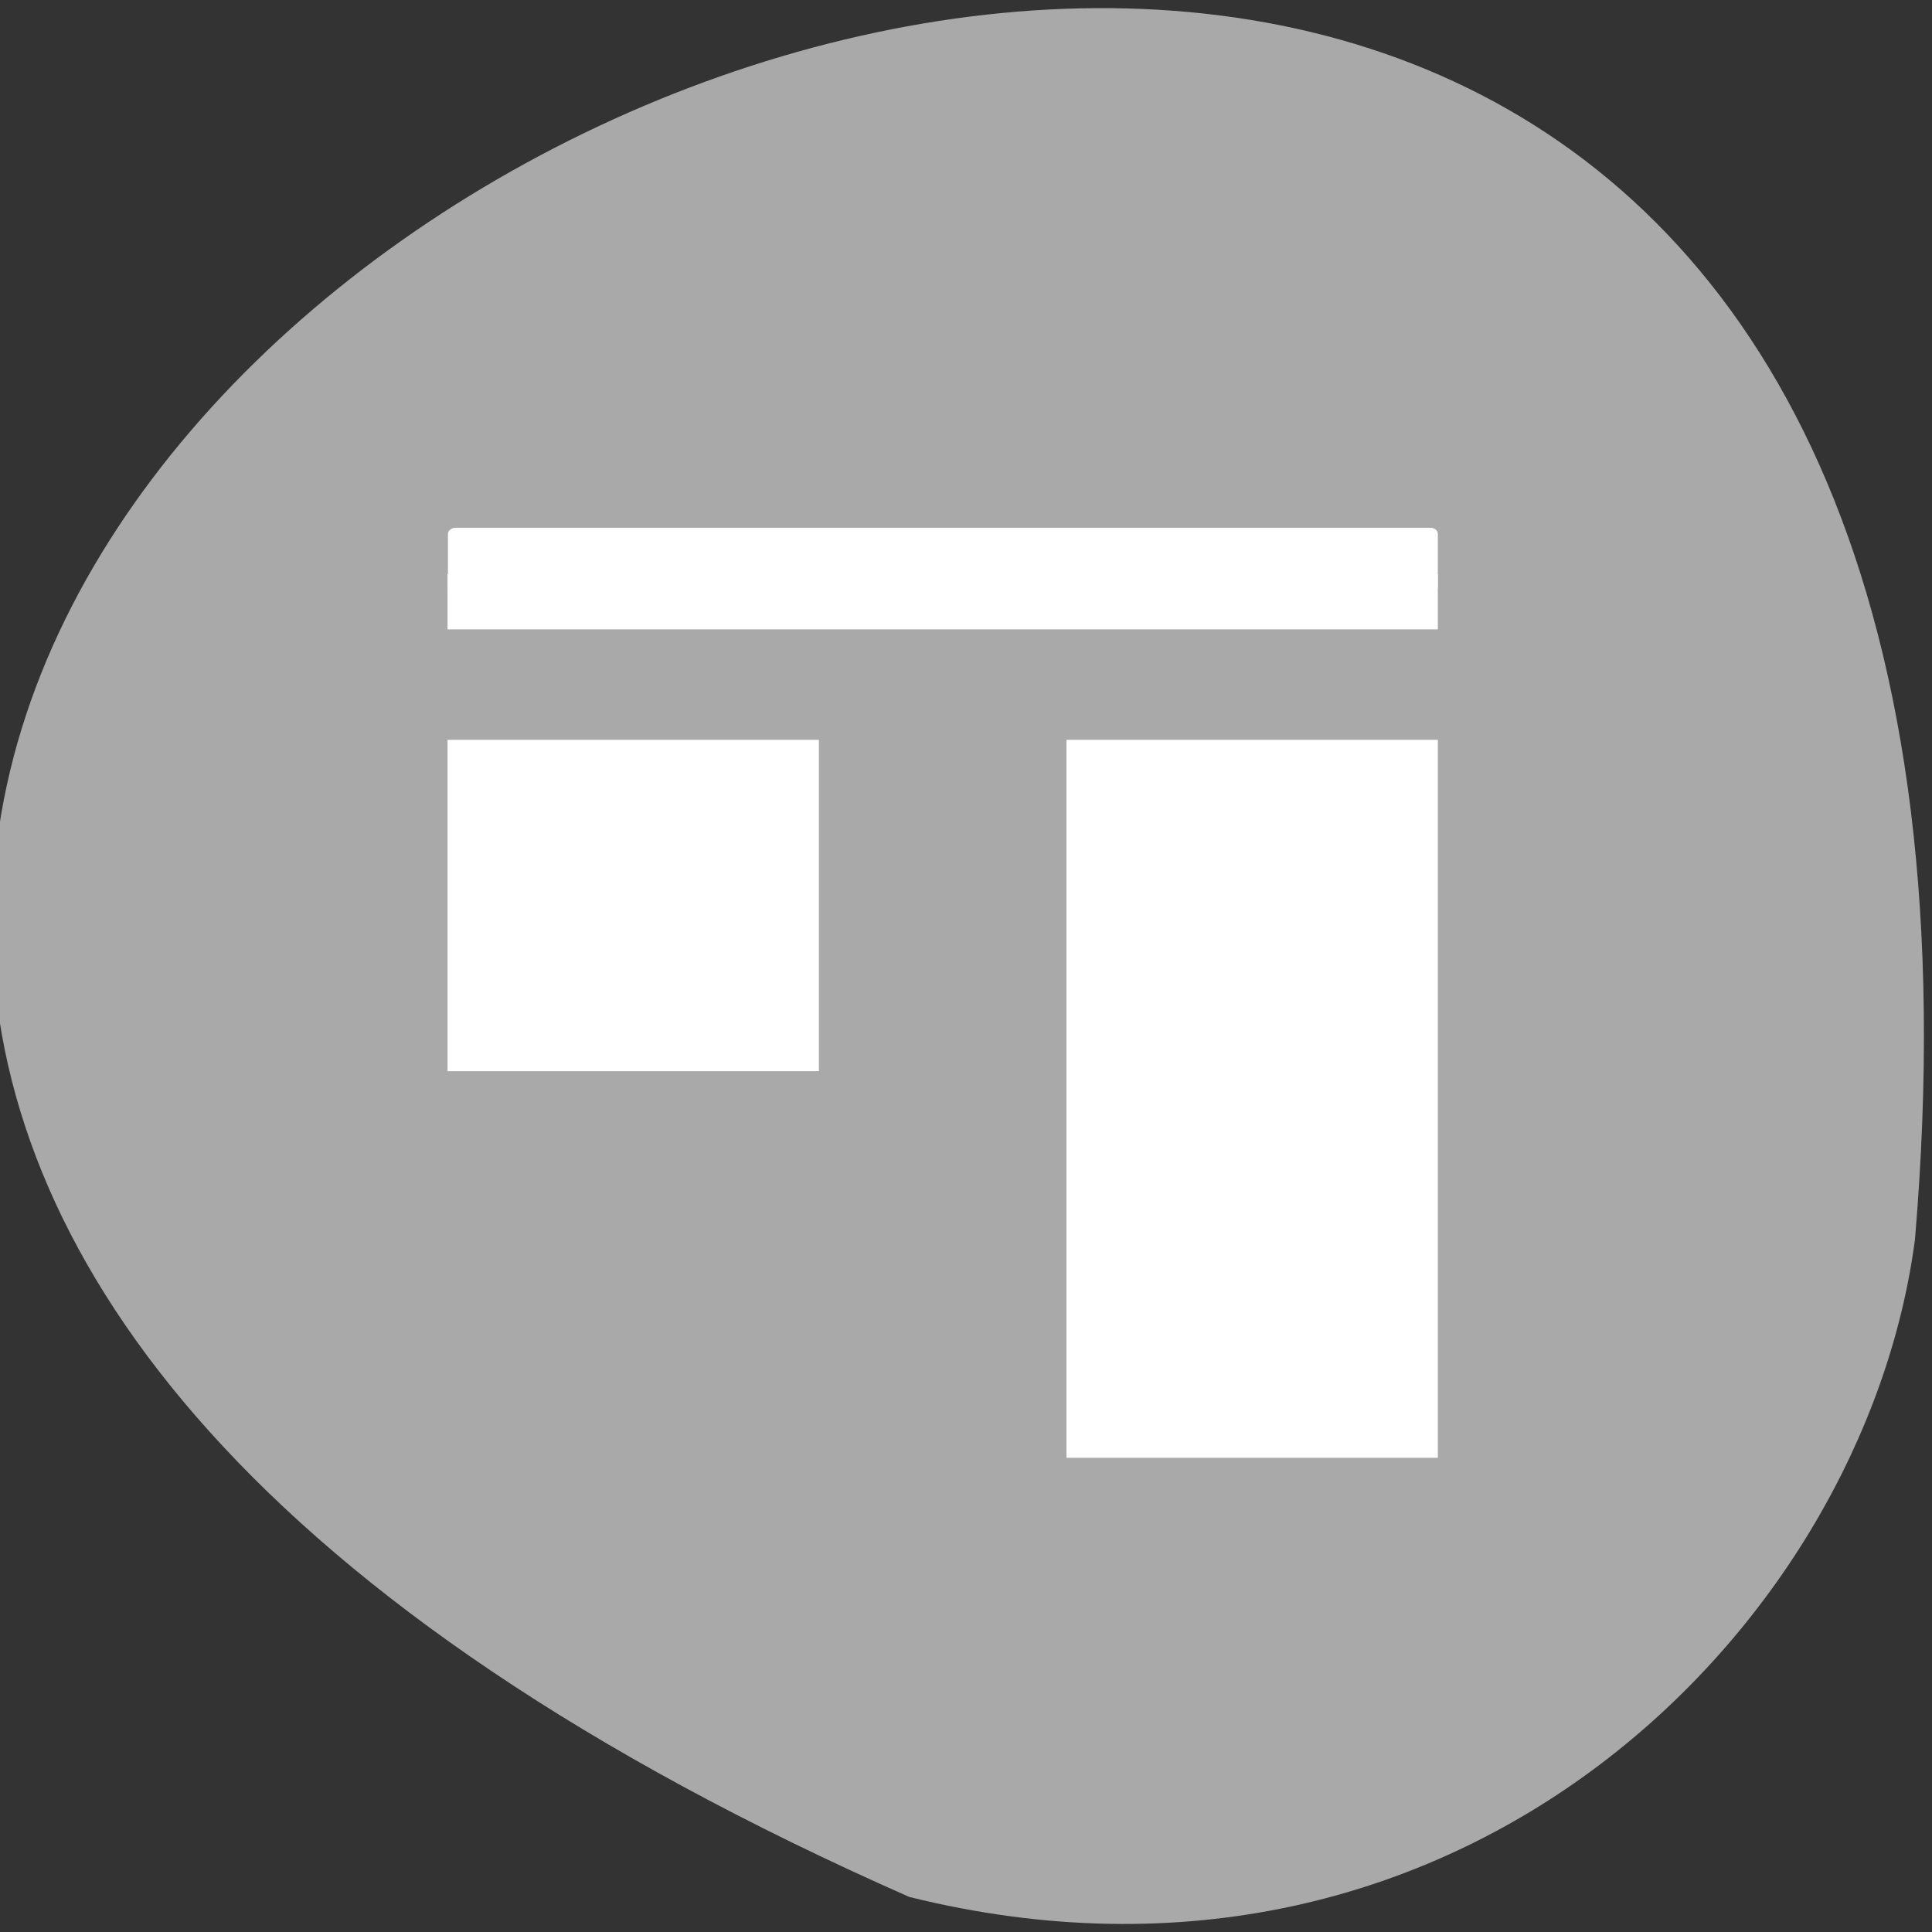 <svg xmlns="http://www.w3.org/2000/svg" viewBox="0 0 256 256"><rect x="0" y="0" width="256" height="256" fill="#333333" stroke="none"/><g transform="translate(0 -796.36)"><path d="m 120.5 1047.72 c -347.01 -152.97 162.11 -427.89 133.24 -87.1 c -6.753 51.31 -60.23 105.19 -133.24 87.1 z" style="fill:#a9a9a9;color:#000"/><g transform="matrix(0 7.318 -8.201 0 4997.29 -3201.64)" style="fill:#fff"><path d="m 572.72 592.12 h -13 v -6 h 13 v 6 z m -1 -1 v -4 h -11 v 4 h 11 z m -6 11 h -6 v -6 h 6 v 6 z m -1 -1 v -4 h -4 v 4 h 4 z m -7 1 h -1 v -16 h 1 v 16 z"/><rect width="1.188" height="15.994" x="555.88" y="586.12" rx="0.11" ry="0.12"/></g><g style="fill:#fff"><path d="m 164.26 899.29 h 19.02 v 42.935 v 42.935 h -19.02 h -19.02 v -42.935 v -42.935 h 19.02 z"/><path d="m 83.98 900.86 h 19.565 v 15.761 v 15.761 h -19.565 h -19.565 v -15.761 v -15.761 h 19.565 z"/></g></g></svg>